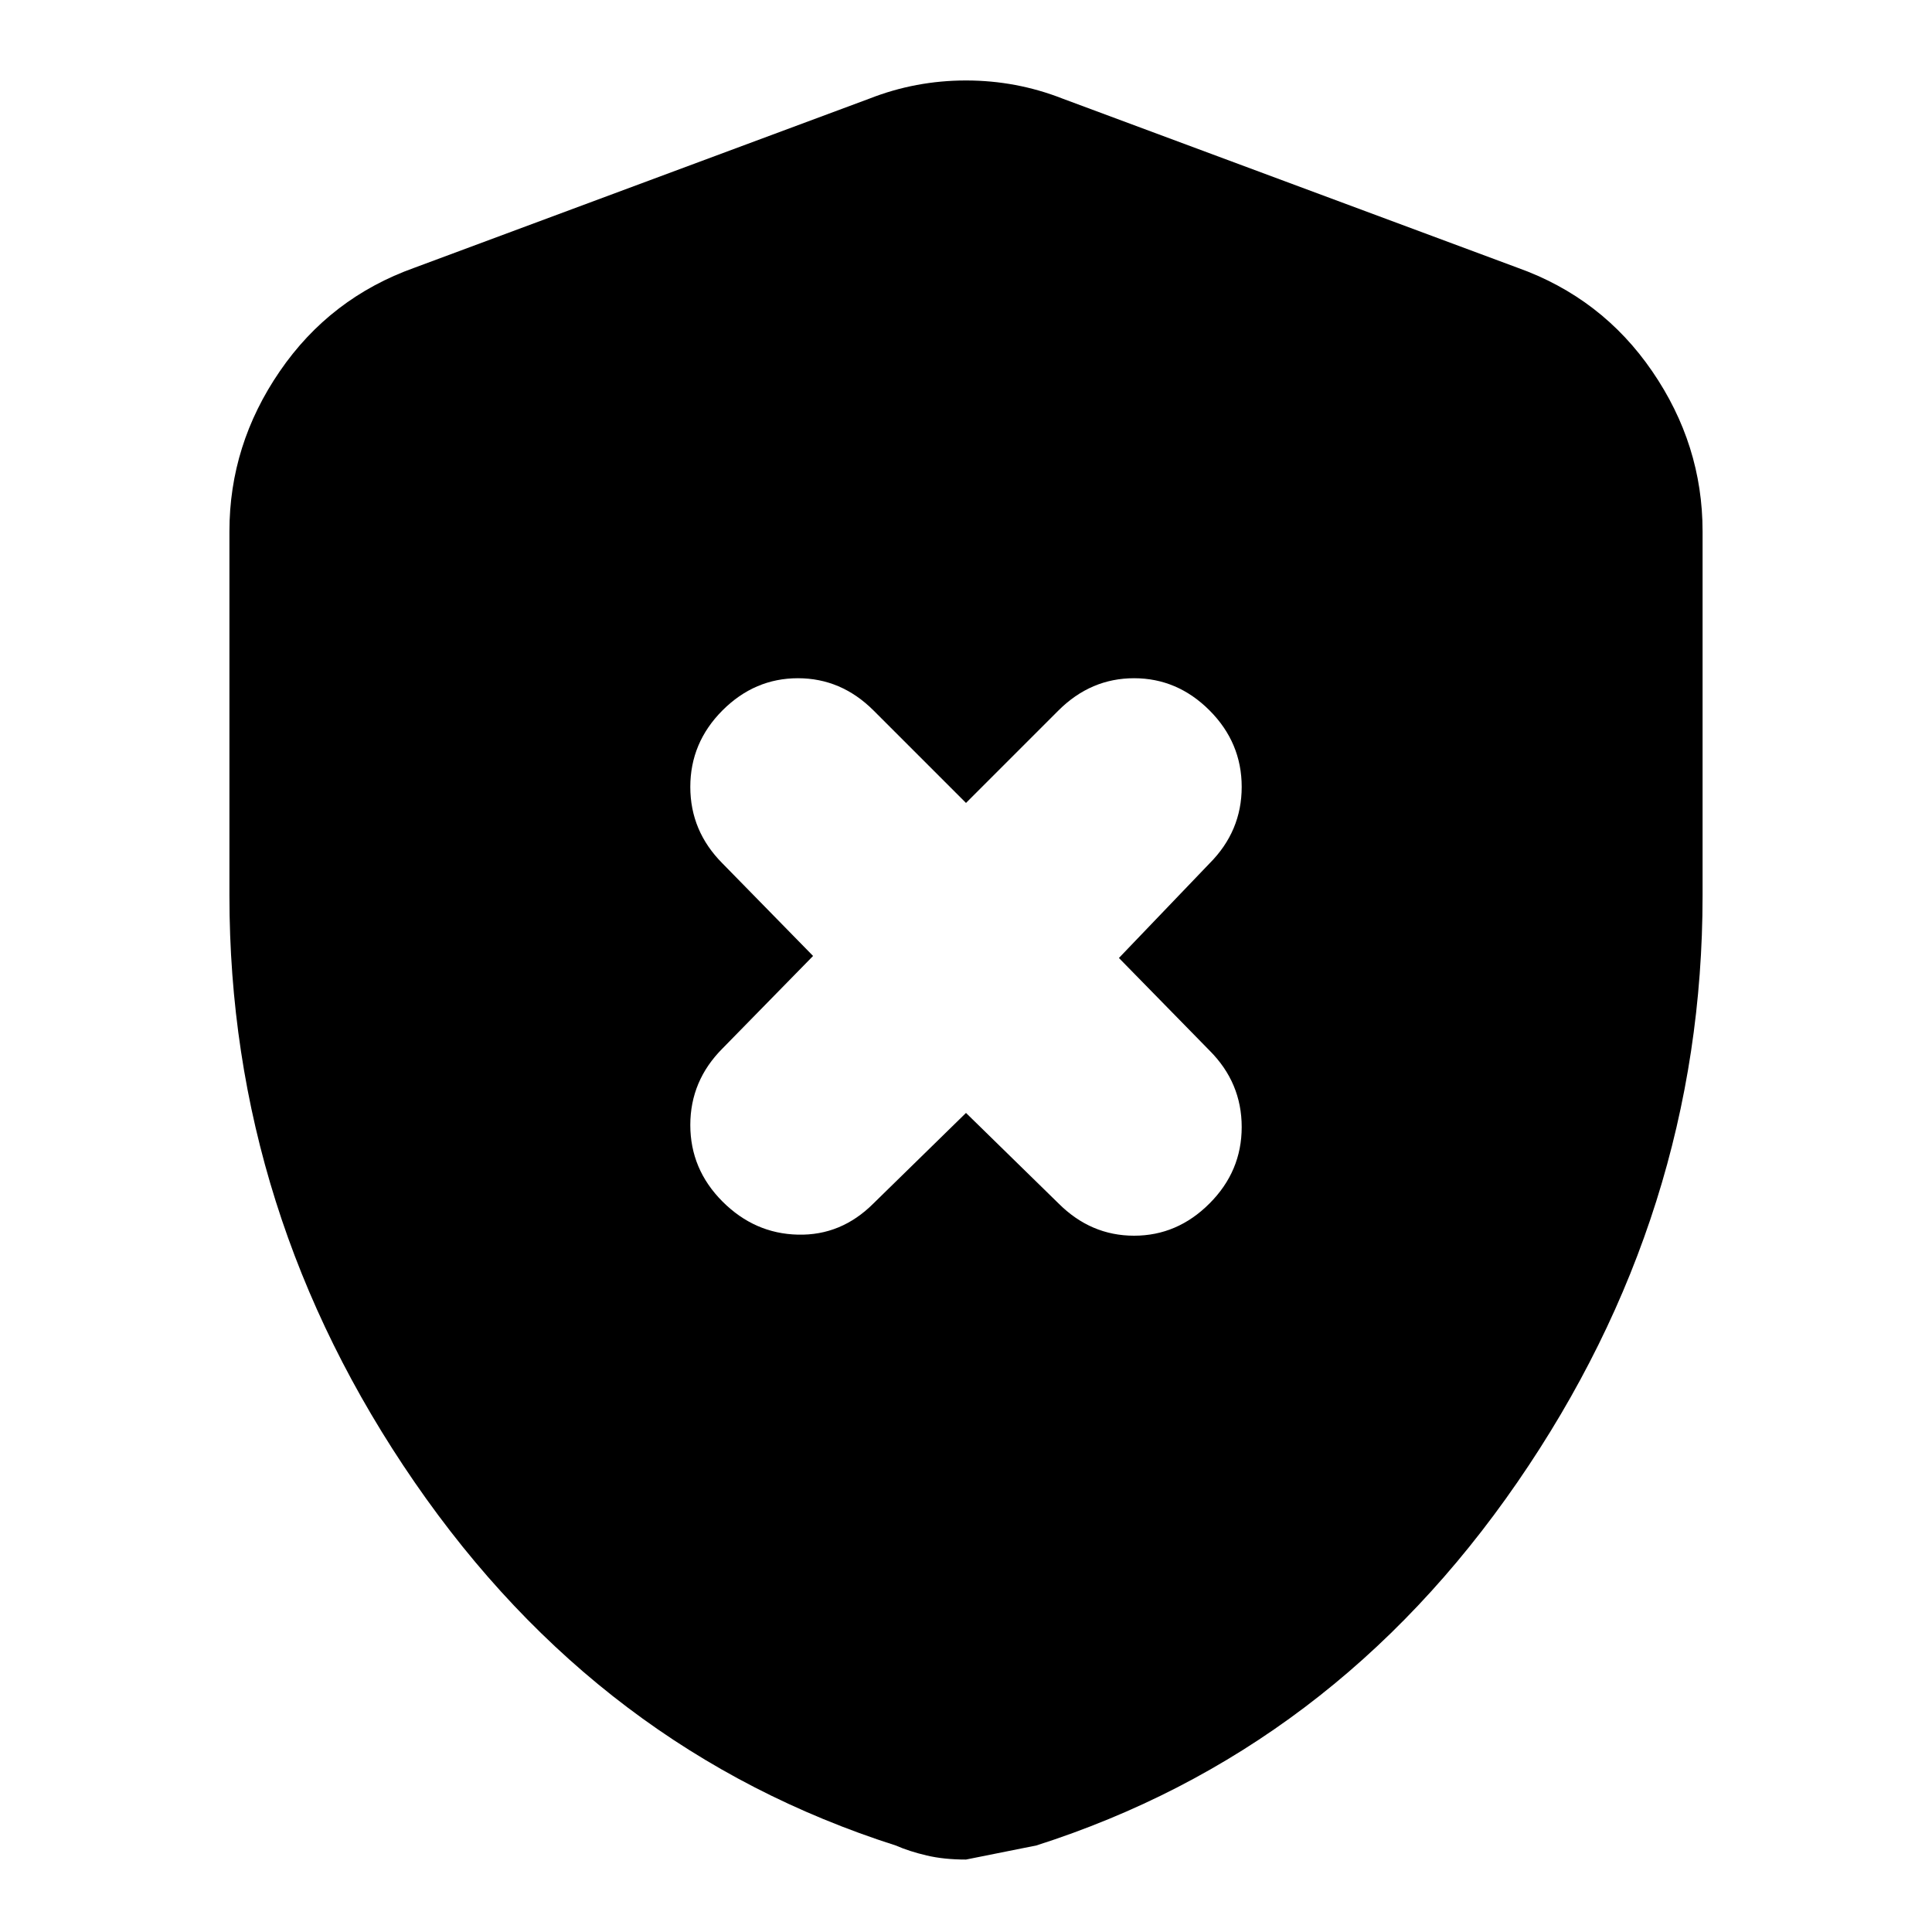 <svg xmlns="http://www.w3.org/2000/svg" height="20" width="20"><path d="M10 11.521 10.958 12.458Q11.292 12.792 11.74 12.792Q12.188 12.792 12.521 12.458Q12.854 12.125 12.854 11.667Q12.854 11.208 12.521 10.875L11.583 9.917L12.521 8.938Q12.854 8.604 12.854 8.146Q12.854 7.688 12.521 7.354Q12.188 7.021 11.74 7.021Q11.292 7.021 10.958 7.354L10 8.312L9.042 7.354Q8.708 7.021 8.26 7.021Q7.812 7.021 7.479 7.354Q7.146 7.688 7.146 8.146Q7.146 8.604 7.479 8.938L8.417 9.896L7.479 10.854Q7.146 11.188 7.146 11.646Q7.146 12.104 7.479 12.438Q7.812 12.771 8.26 12.781Q8.708 12.792 9.042 12.458ZM10 19.25Q9.771 19.25 9.594 19.208Q9.417 19.167 9.271 19.104Q6.208 18.125 4.292 15.344Q2.375 12.562 2.375 9.271V5.5Q2.375 4.604 2.896 3.844Q3.417 3.083 4.292 2.771L9 1.021Q9.479 0.833 10 0.833Q10.521 0.833 11 1.021L15.708 2.771Q16.583 3.083 17.104 3.844Q17.625 4.604 17.625 5.5V9.271Q17.625 12.562 15.708 15.344Q13.792 18.125 10.729 19.104Q10.729 19.104 10 19.25Z"/></svg>
